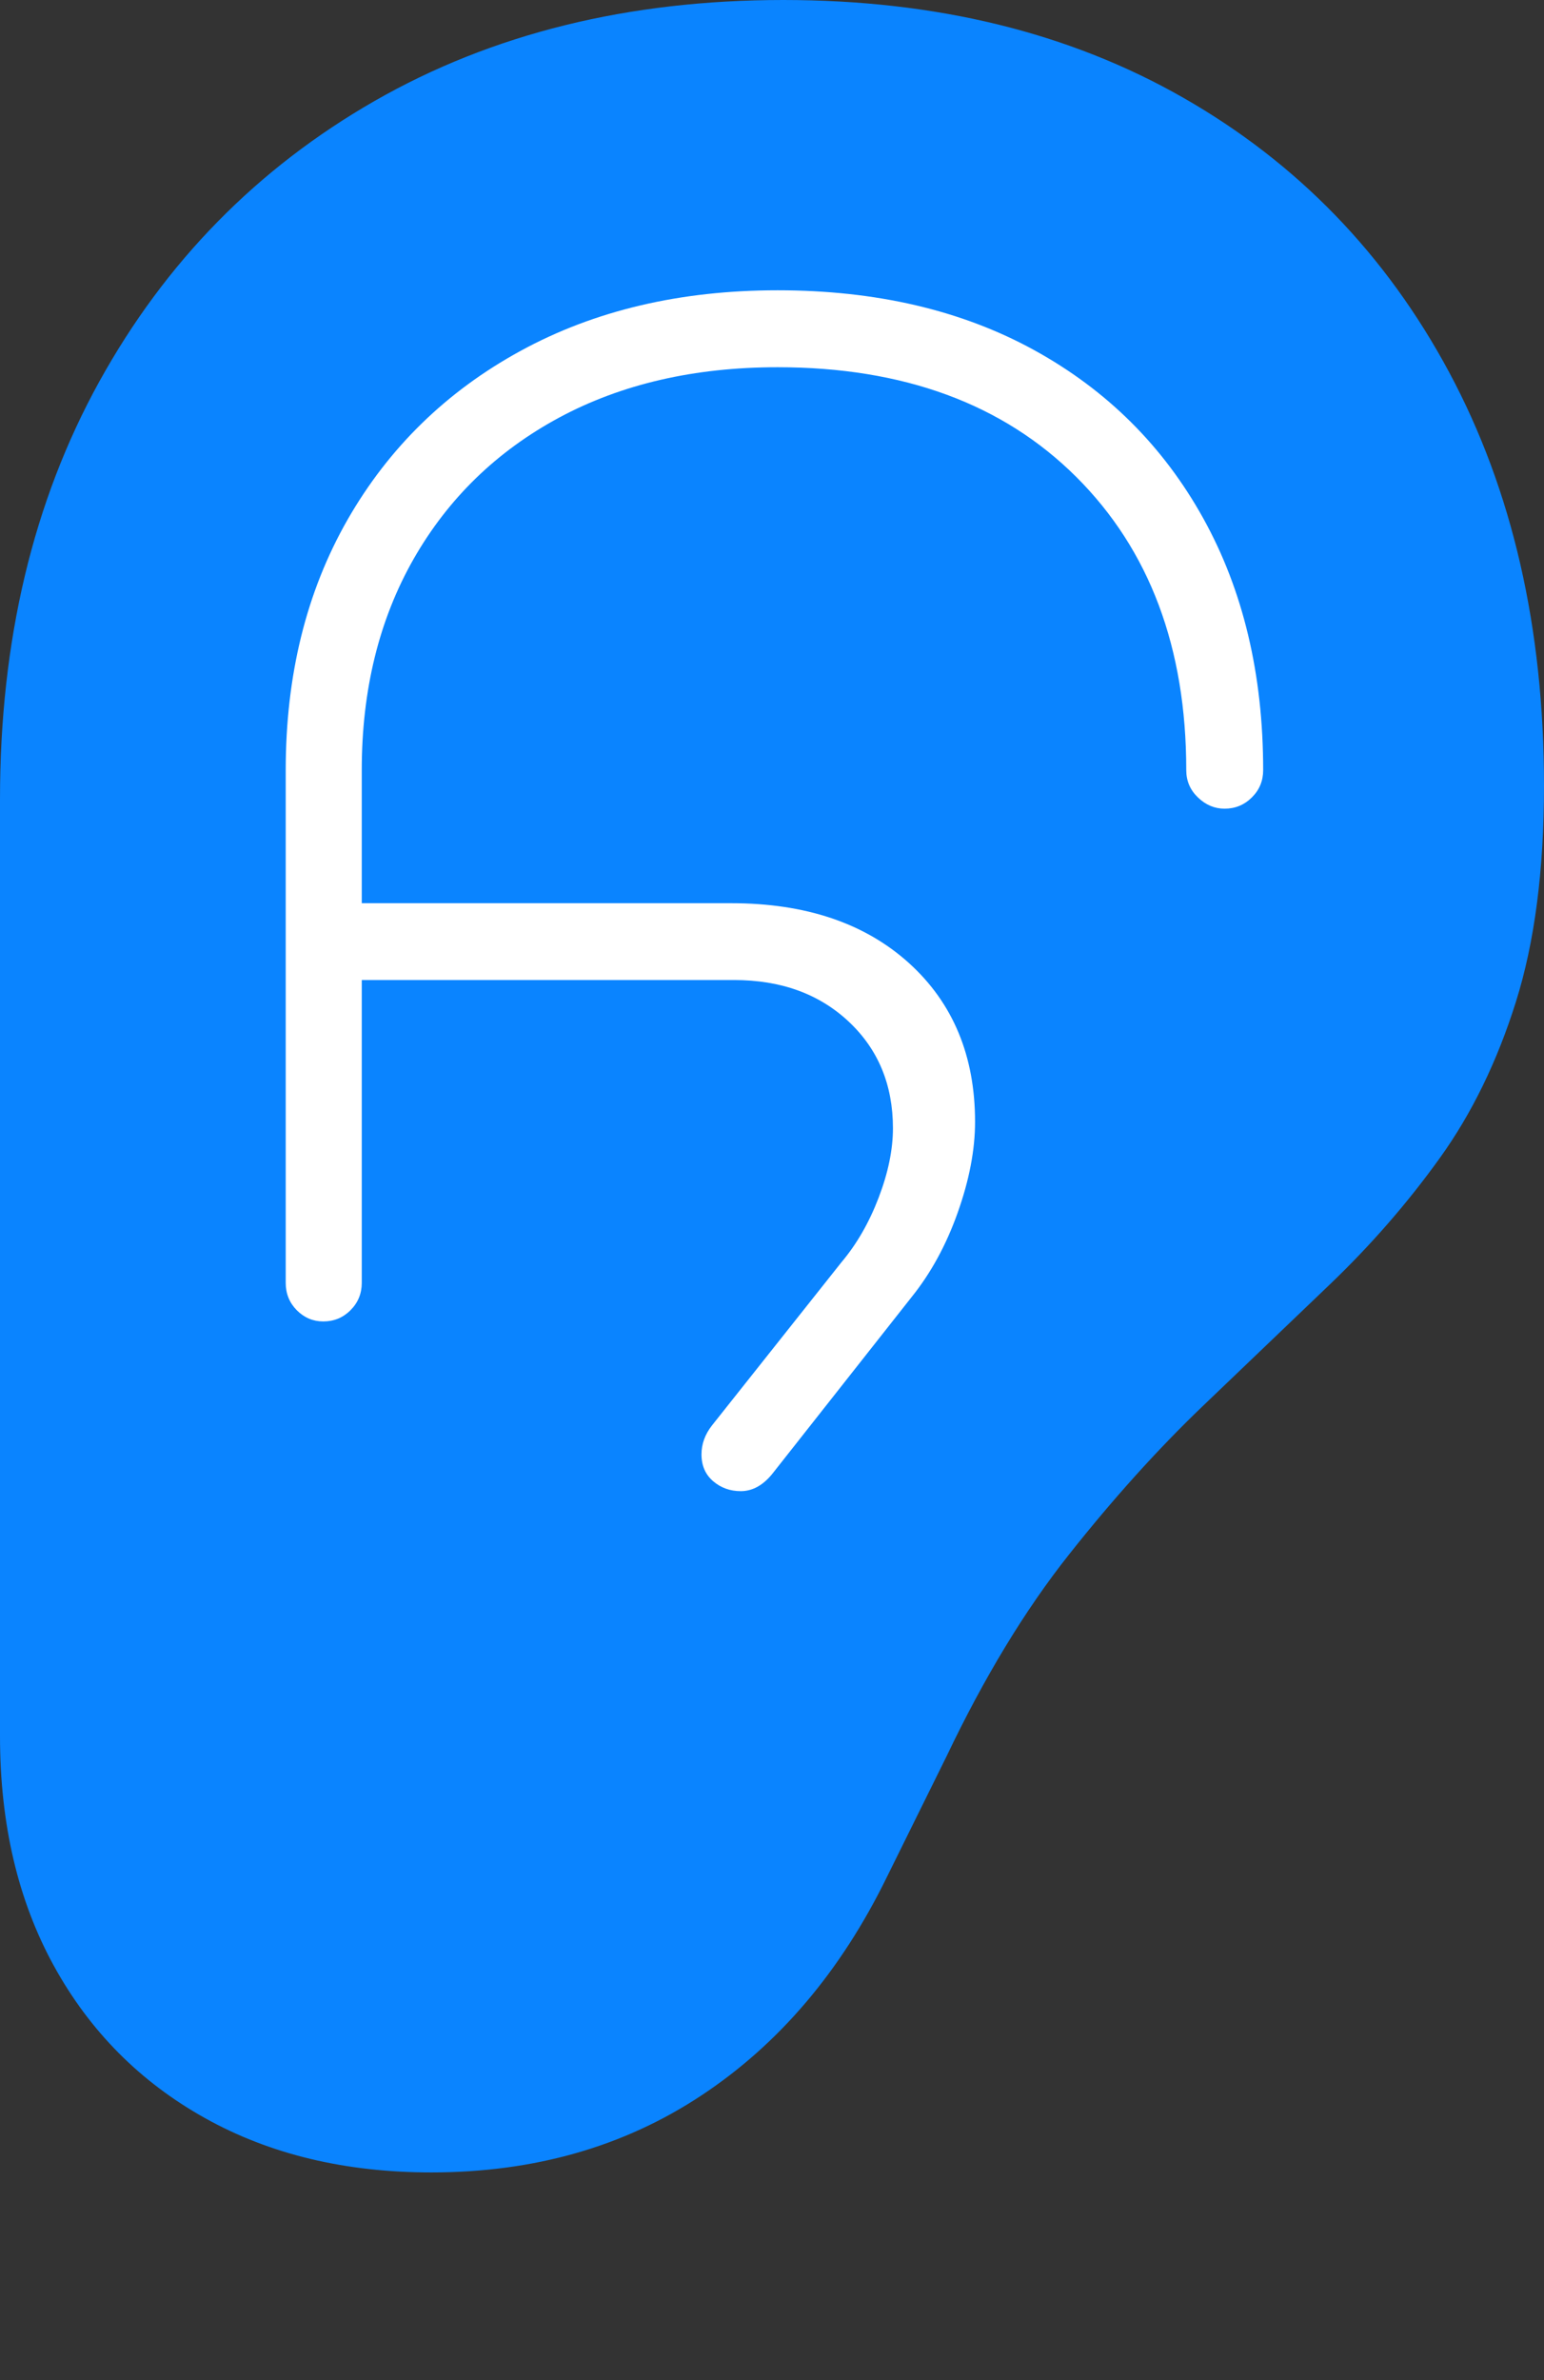 <?xml version="1.0" encoding="UTF-8"?>
<!--Generator: Apple Native CoreSVG 175-->
<!DOCTYPE svg
PUBLIC "-//W3C//DTD SVG 1.1//EN"
       "http://www.w3.org/Graphics/SVG/1.1/DTD/svg11.dtd">
<svg version="1.1" xmlns="http://www.w3.org/2000/svg" xmlns:xlink="http://www.w3.org/1999/xlink" width="14.234" height="21.932">
 <rect width="100%" height="100%" fill="#333333" stroke="none"/>
 <g>
  <rect height="21.932" opacity="0" width="14.234" x="0" y="0"/>
  <path d="M0 15.998Q0 17.212 0.497 18.116Q0.994 19.019 1.891 19.519Q2.787 20.019 3.976 20.019Q5.395 20.019 6.467 19.309Q7.54 18.599 8.177 17.295L8.725 16.187Q9.247 15.092 9.855 14.325Q10.463 13.557 11.081 12.964Q11.7 12.372 12.265 11.831Q12.83 11.289 13.273 10.672Q13.716 10.056 13.975 9.232Q14.234 8.409 14.234 7.24Q14.234 5.061 13.36 3.431Q12.486 1.802 10.909 0.901Q9.332 0 7.221 0Q5.079 0 3.454 0.93Q1.83 1.861 0.915 3.517Q0 5.174 0 7.364Z" fill="#0a84ff"/>
  <path d="M2.634 11.822L2.634 7.097Q2.634 5.786 3.204 4.789Q3.775 3.793 4.798 3.234Q5.821 2.675 7.169 2.675Q8.531 2.675 9.535 3.227Q10.539 3.779 11.092 4.775Q11.645 5.771 11.645 7.097Q11.645 7.245 11.541 7.348Q11.437 7.452 11.289 7.452Q11.151 7.452 11.043 7.348Q10.936 7.245 10.936 7.097Q10.936 5.406 9.922 4.395Q8.907 3.384 7.169 3.384Q6.019 3.384 5.155 3.848Q4.292 4.313 3.813 5.151Q3.335 5.99 3.335 7.097L3.335 8.323L6.741 8.323Q7.768 8.323 8.379 8.874Q8.989 9.426 8.989 10.338Q8.989 10.724 8.829 11.174Q8.67 11.623 8.402 11.955L7.132 13.566Q6.998 13.741 6.829 13.741Q6.681 13.741 6.574 13.649Q6.467 13.557 6.467 13.402Q6.467 13.259 6.564 13.135L7.757 11.632Q7.968 11.382 8.1 11.037Q8.232 10.692 8.232 10.397Q8.232 9.796 7.823 9.413Q7.414 9.031 6.768 9.031L3.335 9.031L3.335 11.822Q3.335 11.97 3.231 12.074Q3.128 12.177 2.98 12.177Q2.839 12.177 2.736 12.074Q2.634 11.97 2.634 11.822Z" fill="#ffffff"/>
 </g>
</svg>
